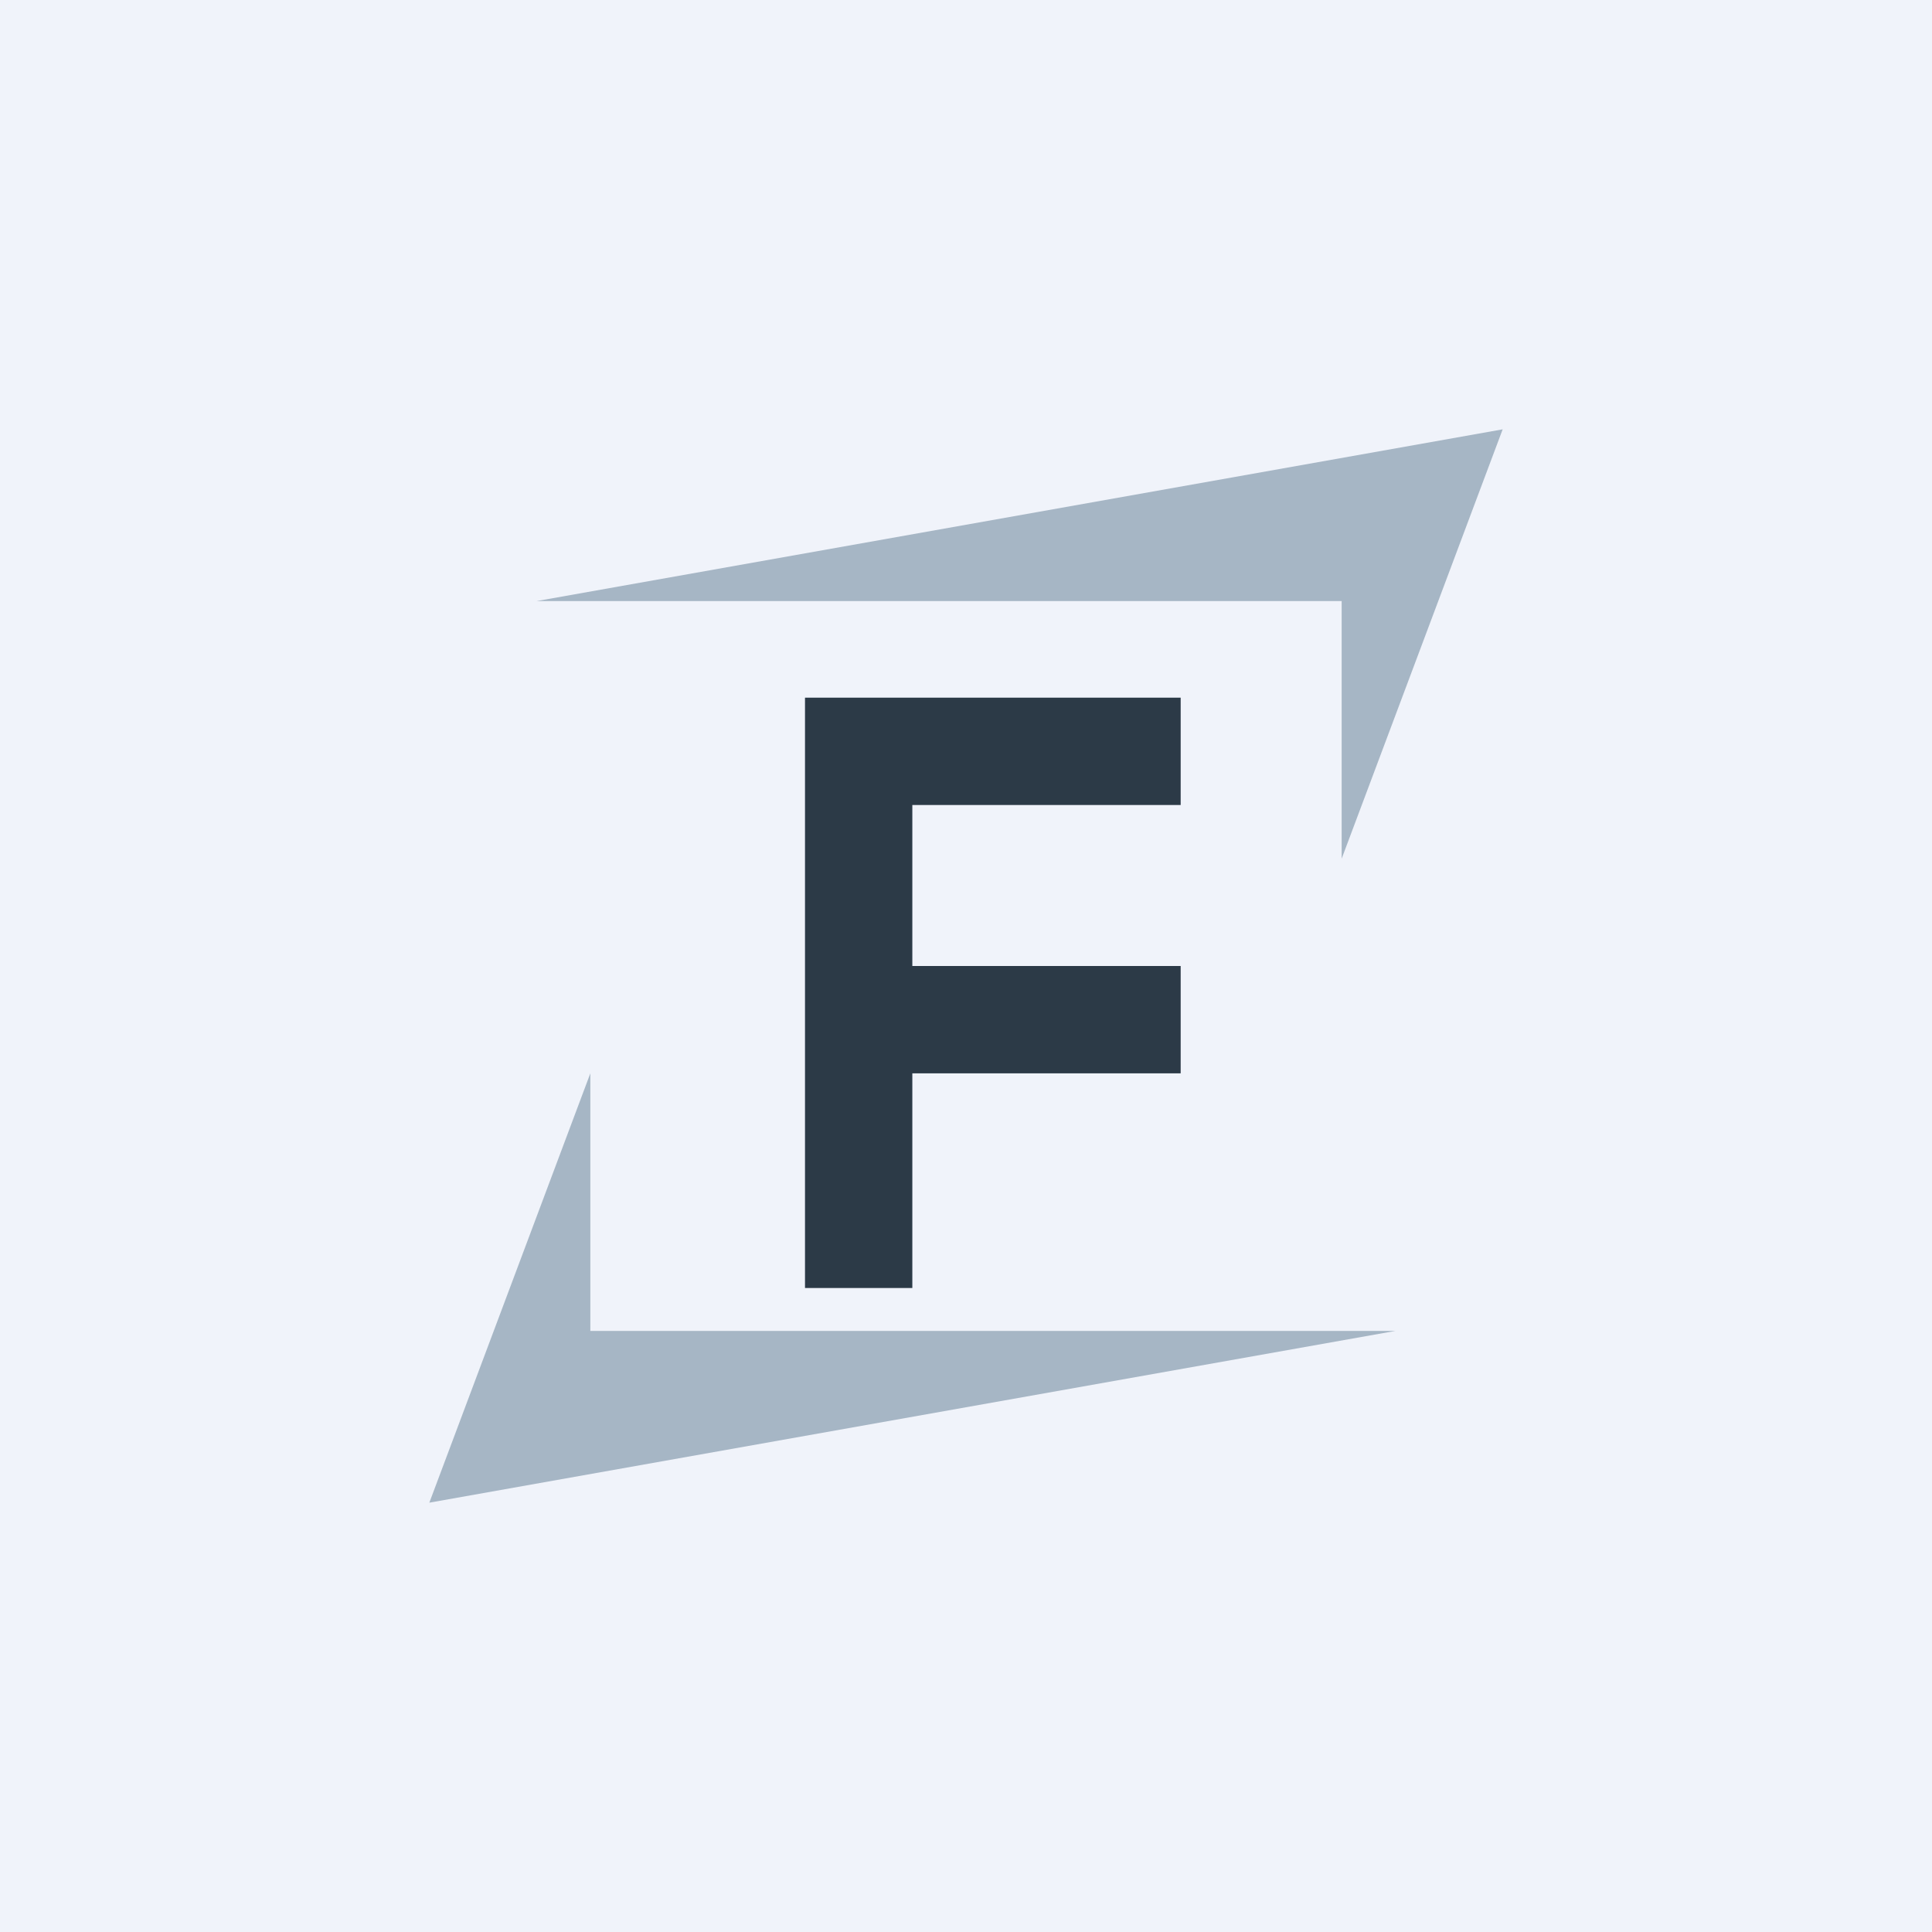 <!-- by TradingView --><svg xmlns="http://www.w3.org/2000/svg" width="18" height="18"><path fill="#F0F3FA" d="M0 0h18v18H0z"/><path d="M7.5 12V6.5H11v1H8.5V9H11v1H8.5v2h-1z" fill="#2C3A47"/><path d="M5.5 12.4V10L4 14l9-1.6H5.5zm7-6.8V8L14 4 5 5.6h7.5z" fill="#A6B6C5"/></svg>